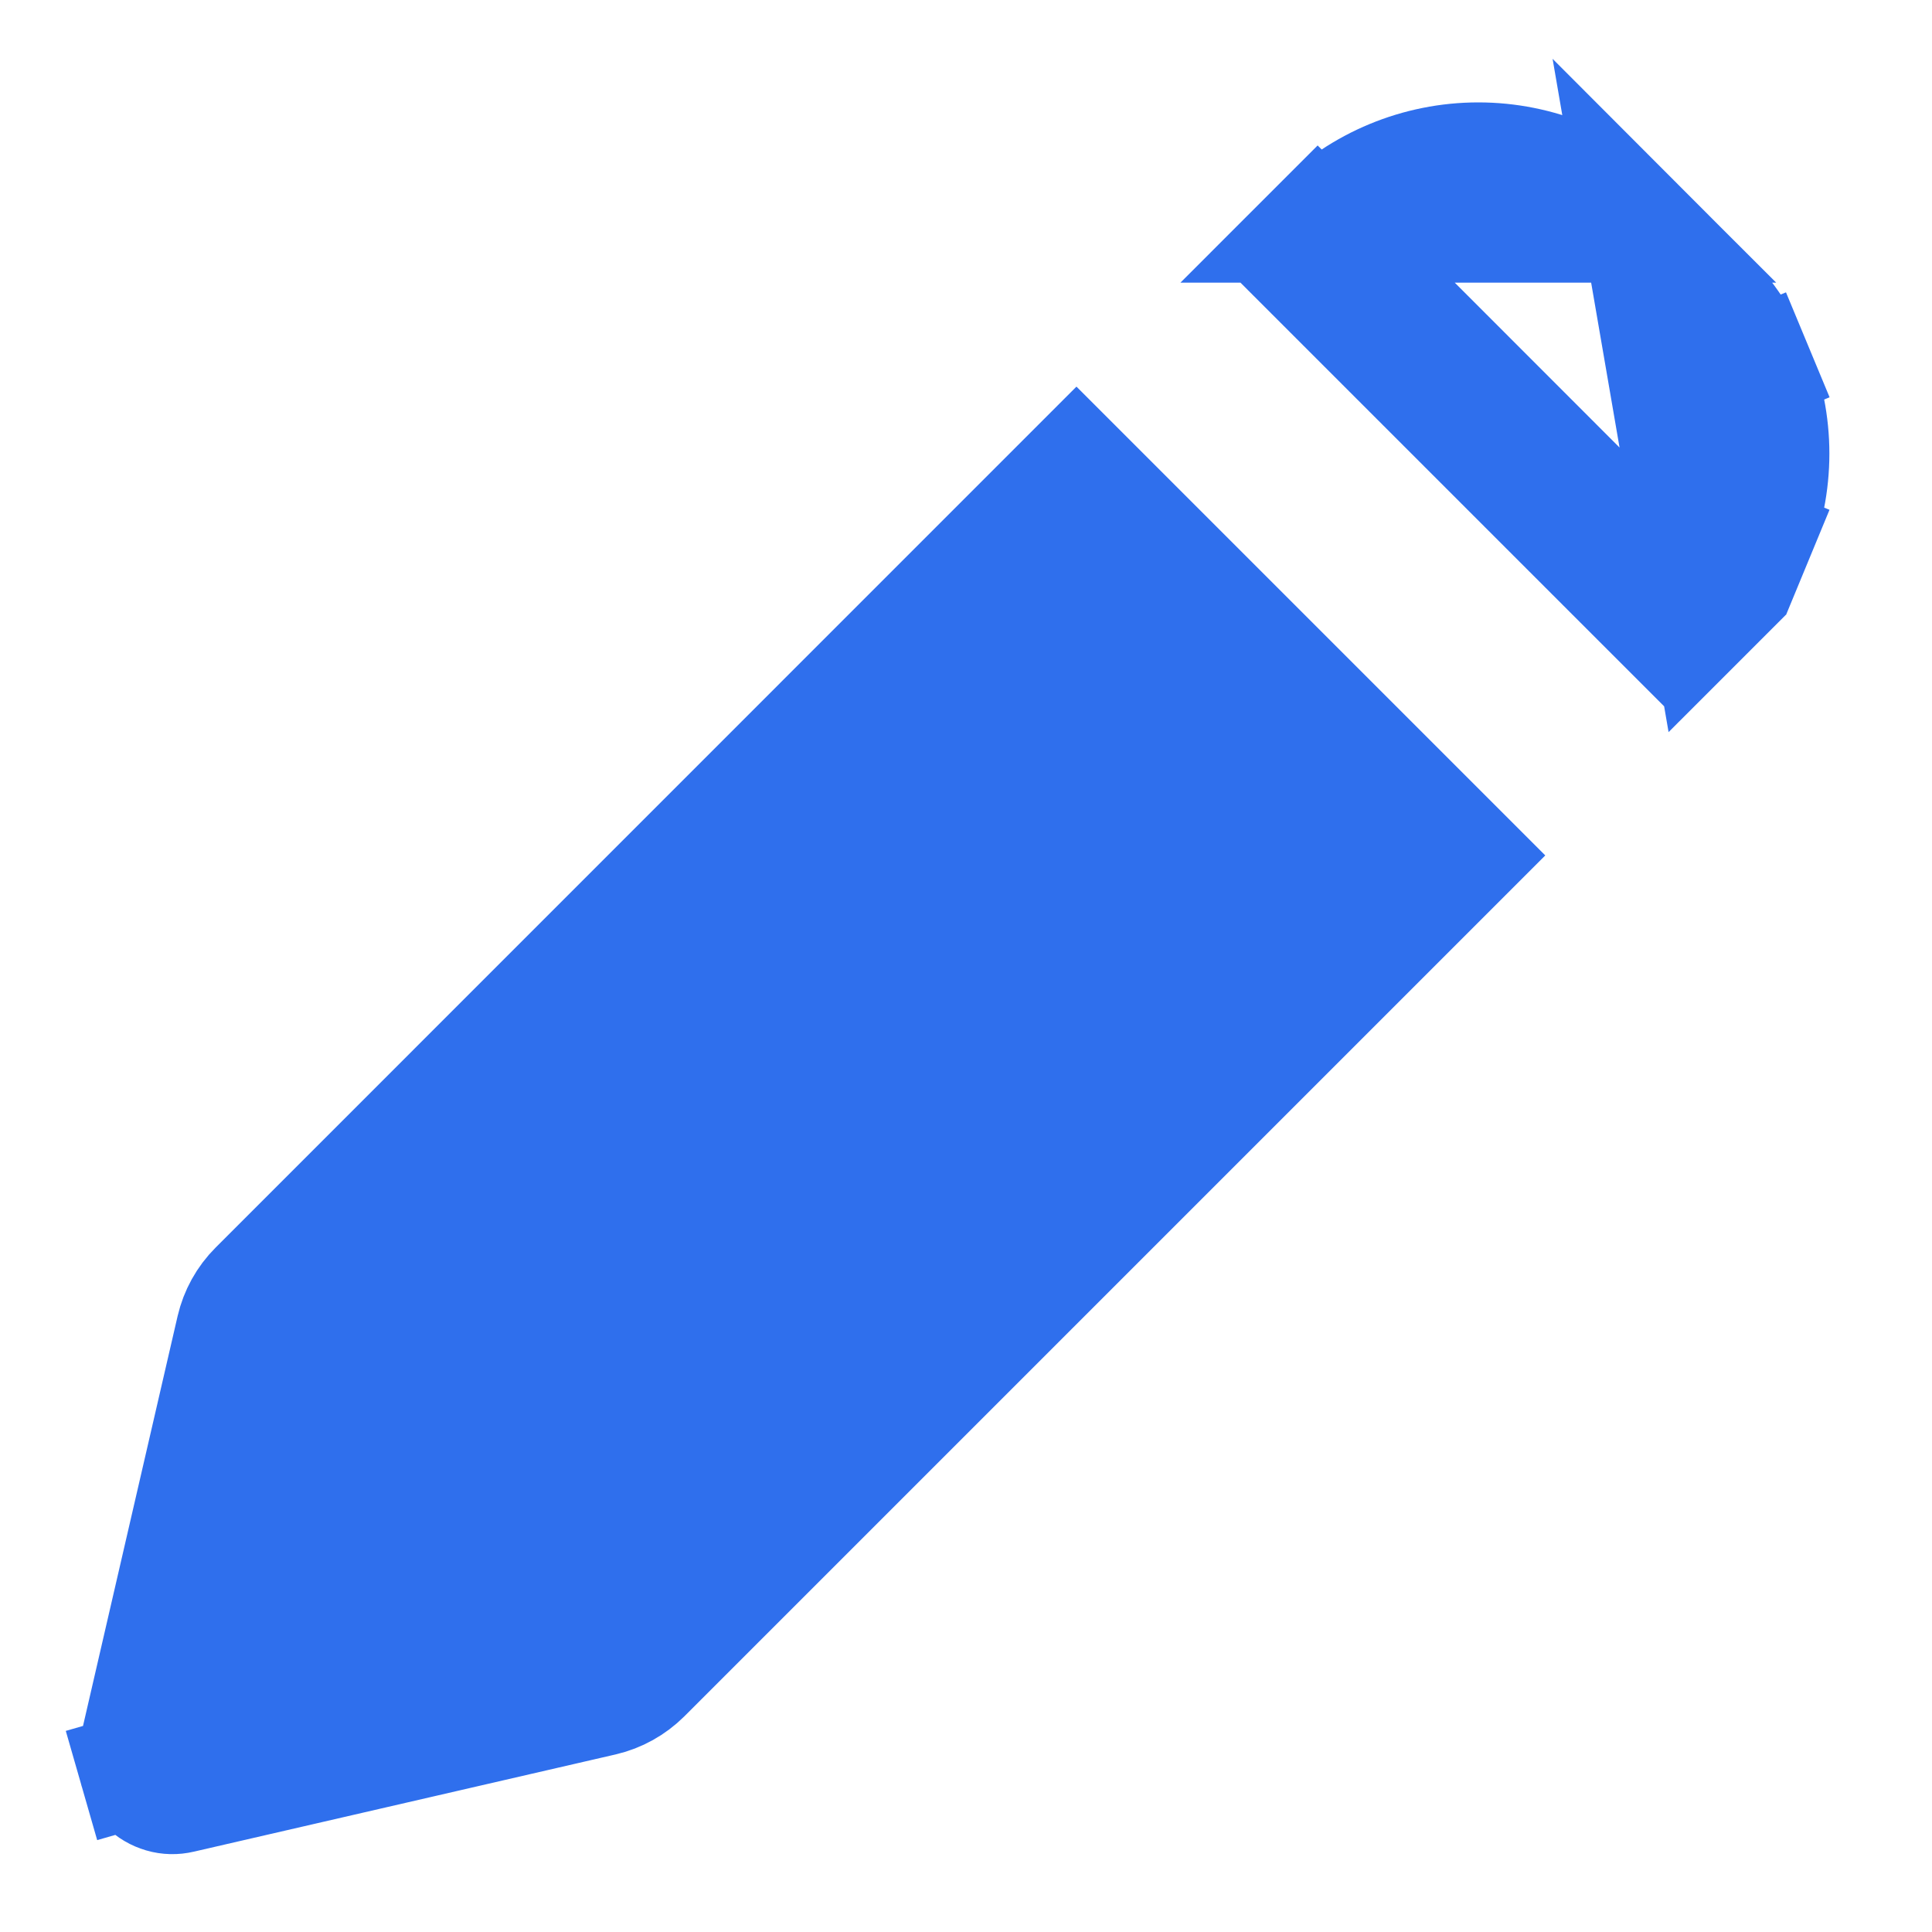 <svg width="17" height="17" viewBox="0 0 17 17" fill="none" xmlns="http://www.w3.org/2000/svg">
<path d="M15.011 5.406L15.011 5.406C15.197 5.22 15.344 4.999 15.445 4.757L15.907 4.948L15.445 4.757C15.545 4.514 15.597 4.254 15.597 3.991C15.597 3.729 15.545 3.468 15.445 3.226L15.907 3.034L15.445 3.226C15.344 2.983 15.197 2.763 15.011 2.577L15.011 2.577L14.422 1.987L15.011 5.406ZM15.011 5.406L14.776 5.641L11.358 2.223L11.594 1.987L15.011 5.406ZM12.89 7.527L5.668 14.749L5.668 14.749C5.568 14.848 5.443 14.918 5.306 14.95L1.593 15.806L1.593 15.806C1.538 15.819 1.48 15.818 1.426 15.802C1.371 15.786 1.322 15.757 1.282 15.717C1.242 15.677 1.213 15.628 1.197 15.573L0.717 15.711L1.197 15.573C1.181 15.519 1.18 15.461 1.193 15.406L1.193 15.406L2.05 11.693L2.05 11.693C2.082 11.556 2.151 11.431 2.251 11.331C2.251 11.331 2.251 11.331 2.251 11.331L9.472 4.109L12.89 7.527ZM13.008 1.401C13.538 1.401 14.047 1.612 14.422 1.987H11.594C11.969 1.612 12.478 1.401 13.008 1.401Z" fill="#2F6FED" stroke="#2F6FED"/>
</svg>
